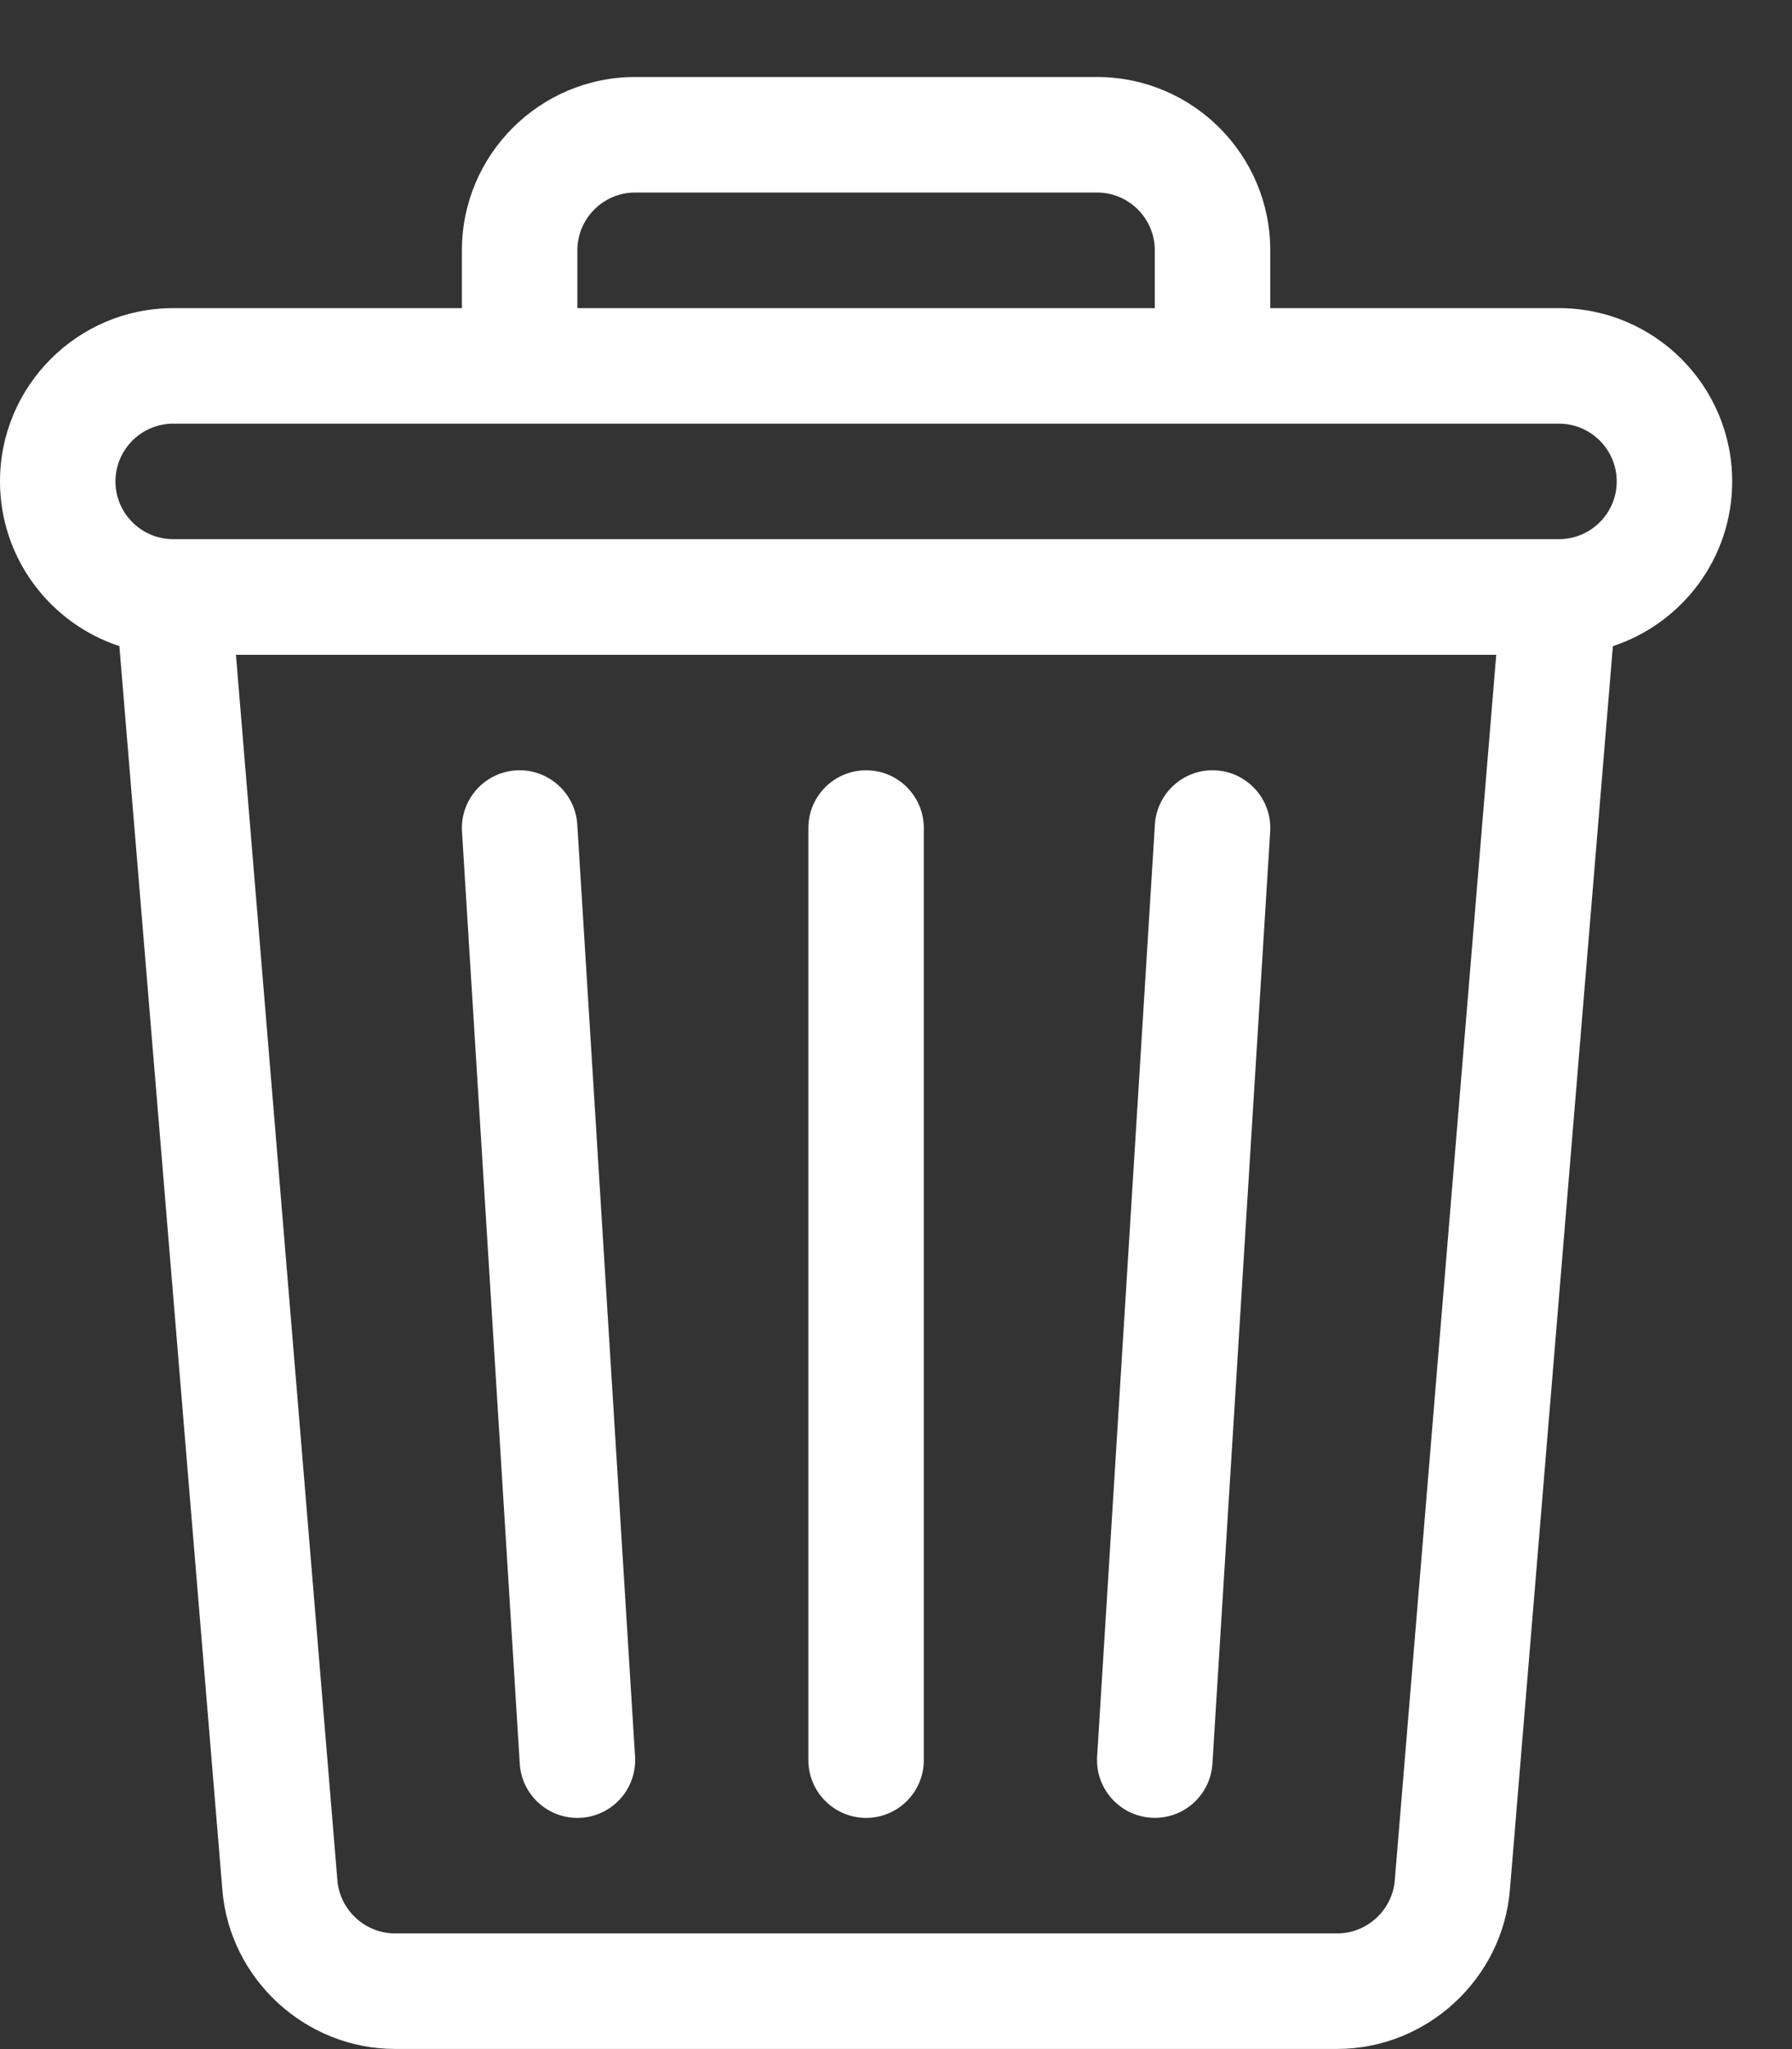 <svg width="21" height="24" viewBox="0 0 21 24" fill="none" xmlns="http://www.w3.org/2000/svg">
<rect x="0" y="0" width="21" height="24" fill="#333333" stroke="none"/>
<path d="M18.269 3.609H14.886V2.932C14.886 1.813 13.976 0.902 12.856 0.902H7.443C6.324 0.902 5.413 1.813 5.413 2.932V3.609H2.03C0.911 3.609 0 4.519 0 5.639C0 6.538 0.588 7.301 1.399 7.568L2.606 22.137C2.692 23.181 3.581 23.998 4.628 23.998H15.671C16.718 23.998 17.607 23.181 17.694 22.137L18.901 7.568C19.712 7.301 20.299 6.538 20.299 5.639C20.299 4.519 19.389 3.609 18.269 3.609ZM6.766 2.932C6.766 2.559 7.07 2.255 7.443 2.255H12.856C13.229 2.255 13.533 2.559 13.533 2.932V3.609H6.766V2.932ZM16.345 22.024C16.316 22.372 16.02 22.645 15.671 22.645H4.628C4.279 22.645 3.983 22.372 3.954 22.025L2.765 7.669H17.534L16.345 22.024ZM18.269 6.315H2.03C1.657 6.315 1.353 6.012 1.353 5.639C1.353 5.266 1.657 4.962 2.03 4.962H18.269C18.642 4.962 18.946 5.266 18.946 5.639C18.946 6.012 18.642 6.315 18.269 6.315Z" fill="white"/>
<path d="M7.442 20.573L6.765 9.657C6.742 9.284 6.419 9 6.048 9.023C5.675 9.046 5.391 9.367 5.414 9.74L6.091 20.657C6.113 21.016 6.411 21.292 6.766 21.292C7.158 21.292 7.466 20.962 7.442 20.573Z" fill="white"/>
<path d="M10.15 9.022C9.776 9.022 9.473 9.325 9.473 9.699V20.615C9.473 20.989 9.776 21.292 10.15 21.292C10.523 21.292 10.826 20.989 10.826 20.615V9.699C10.826 9.325 10.523 9.022 10.15 9.022Z" fill="white"/>
<path d="M14.251 9.023C13.879 9 13.557 9.284 13.534 9.657L12.857 20.573C12.834 20.946 13.118 21.267 13.491 21.29C13.864 21.314 14.185 21.03 14.208 20.657L14.885 9.74C14.908 9.367 14.624 9.046 14.251 9.023Z" fill="white"/>
</svg>
